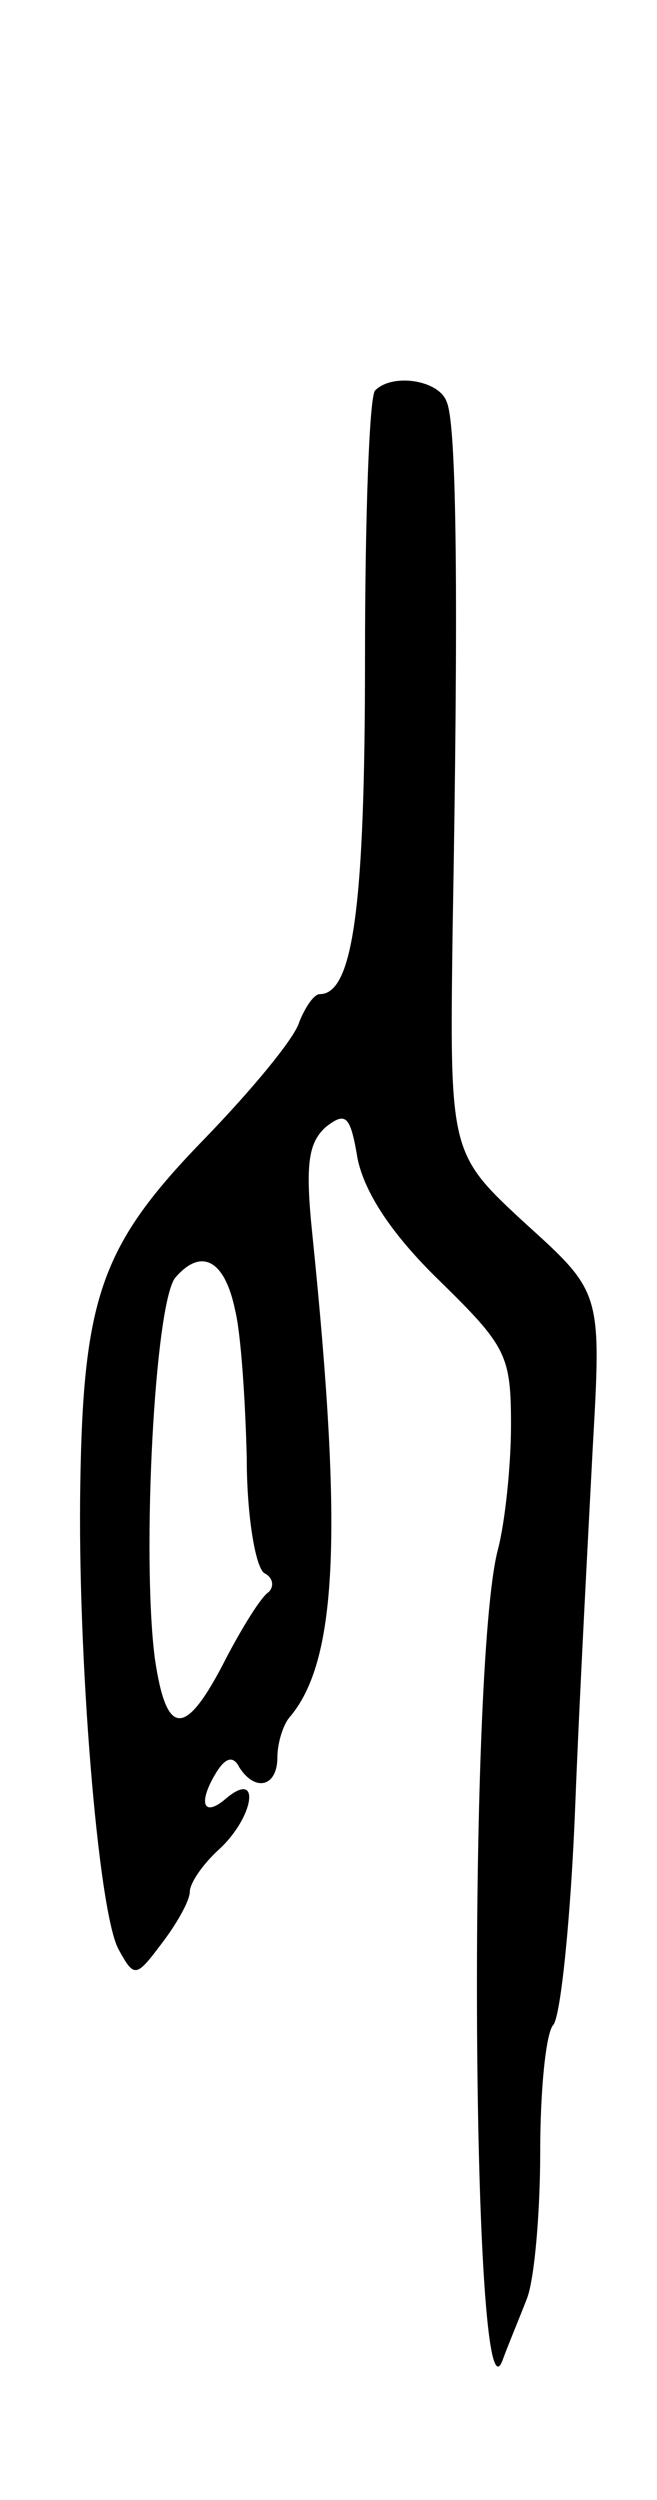 <svg version="1.0" xmlns="http://www.w3.org/2000/svg"
 width="45pt" height="171pt" viewBox="0 0 45 171"
 preserveAspectRatio="xMidYMid meet">
<g transform="translate(0,171) scale(0.1,-0.1)"
fill="#000000" stroke="none">
<path d="M257 1443 c-4 -3 -7 -86 -7 -184 0 -168 -8 -229 -31 -229 -4 0 -10
-9 -14 -19 -3 -11 -33 -47 -65 -80 -70 -72 -83 -107 -85 -236 -2 -116 12 -291
26 -318 11 -20 12 -20 30 4 10 13 19 29 19 35 0 6 9 19 20 29 24 22 29 55 5
35 -16 -14 -20 -3 -6 19 6 9 11 10 15 2 11 -17 26 -13 26 7 0 10 4 22 8 27 33
38 37 125 16 330 -5 48 -3 63 9 74 14 11 17 8 22 -22 5 -23 23 -51 56 -83 46
-45 49 -51 49 -99 0 -27 -4 -66 -9 -85 -21 -80 -18 -608 3 -555 4 11 12 30 17
43 5 13 9 58 9 100 0 43 4 82 9 87 5 6 12 73 15 150 3 77 9 187 12 245 6 106
6 106 -46 153 -52 48 -52 48 -50 200 4 224 3 346 -4 362 -5 15 -37 20 -49 8z
m-96 -629 c4 -16 7 -61 8 -101 0 -40 6 -75 12 -79 6 -3 7 -9 3 -13 -5 -3 -18
-24 -29 -45 -28 -55 -41 -55 -49 0 -9 71 0 242 14 260 18 21 34 12 41 -22z"/>
</g>
</svg>
